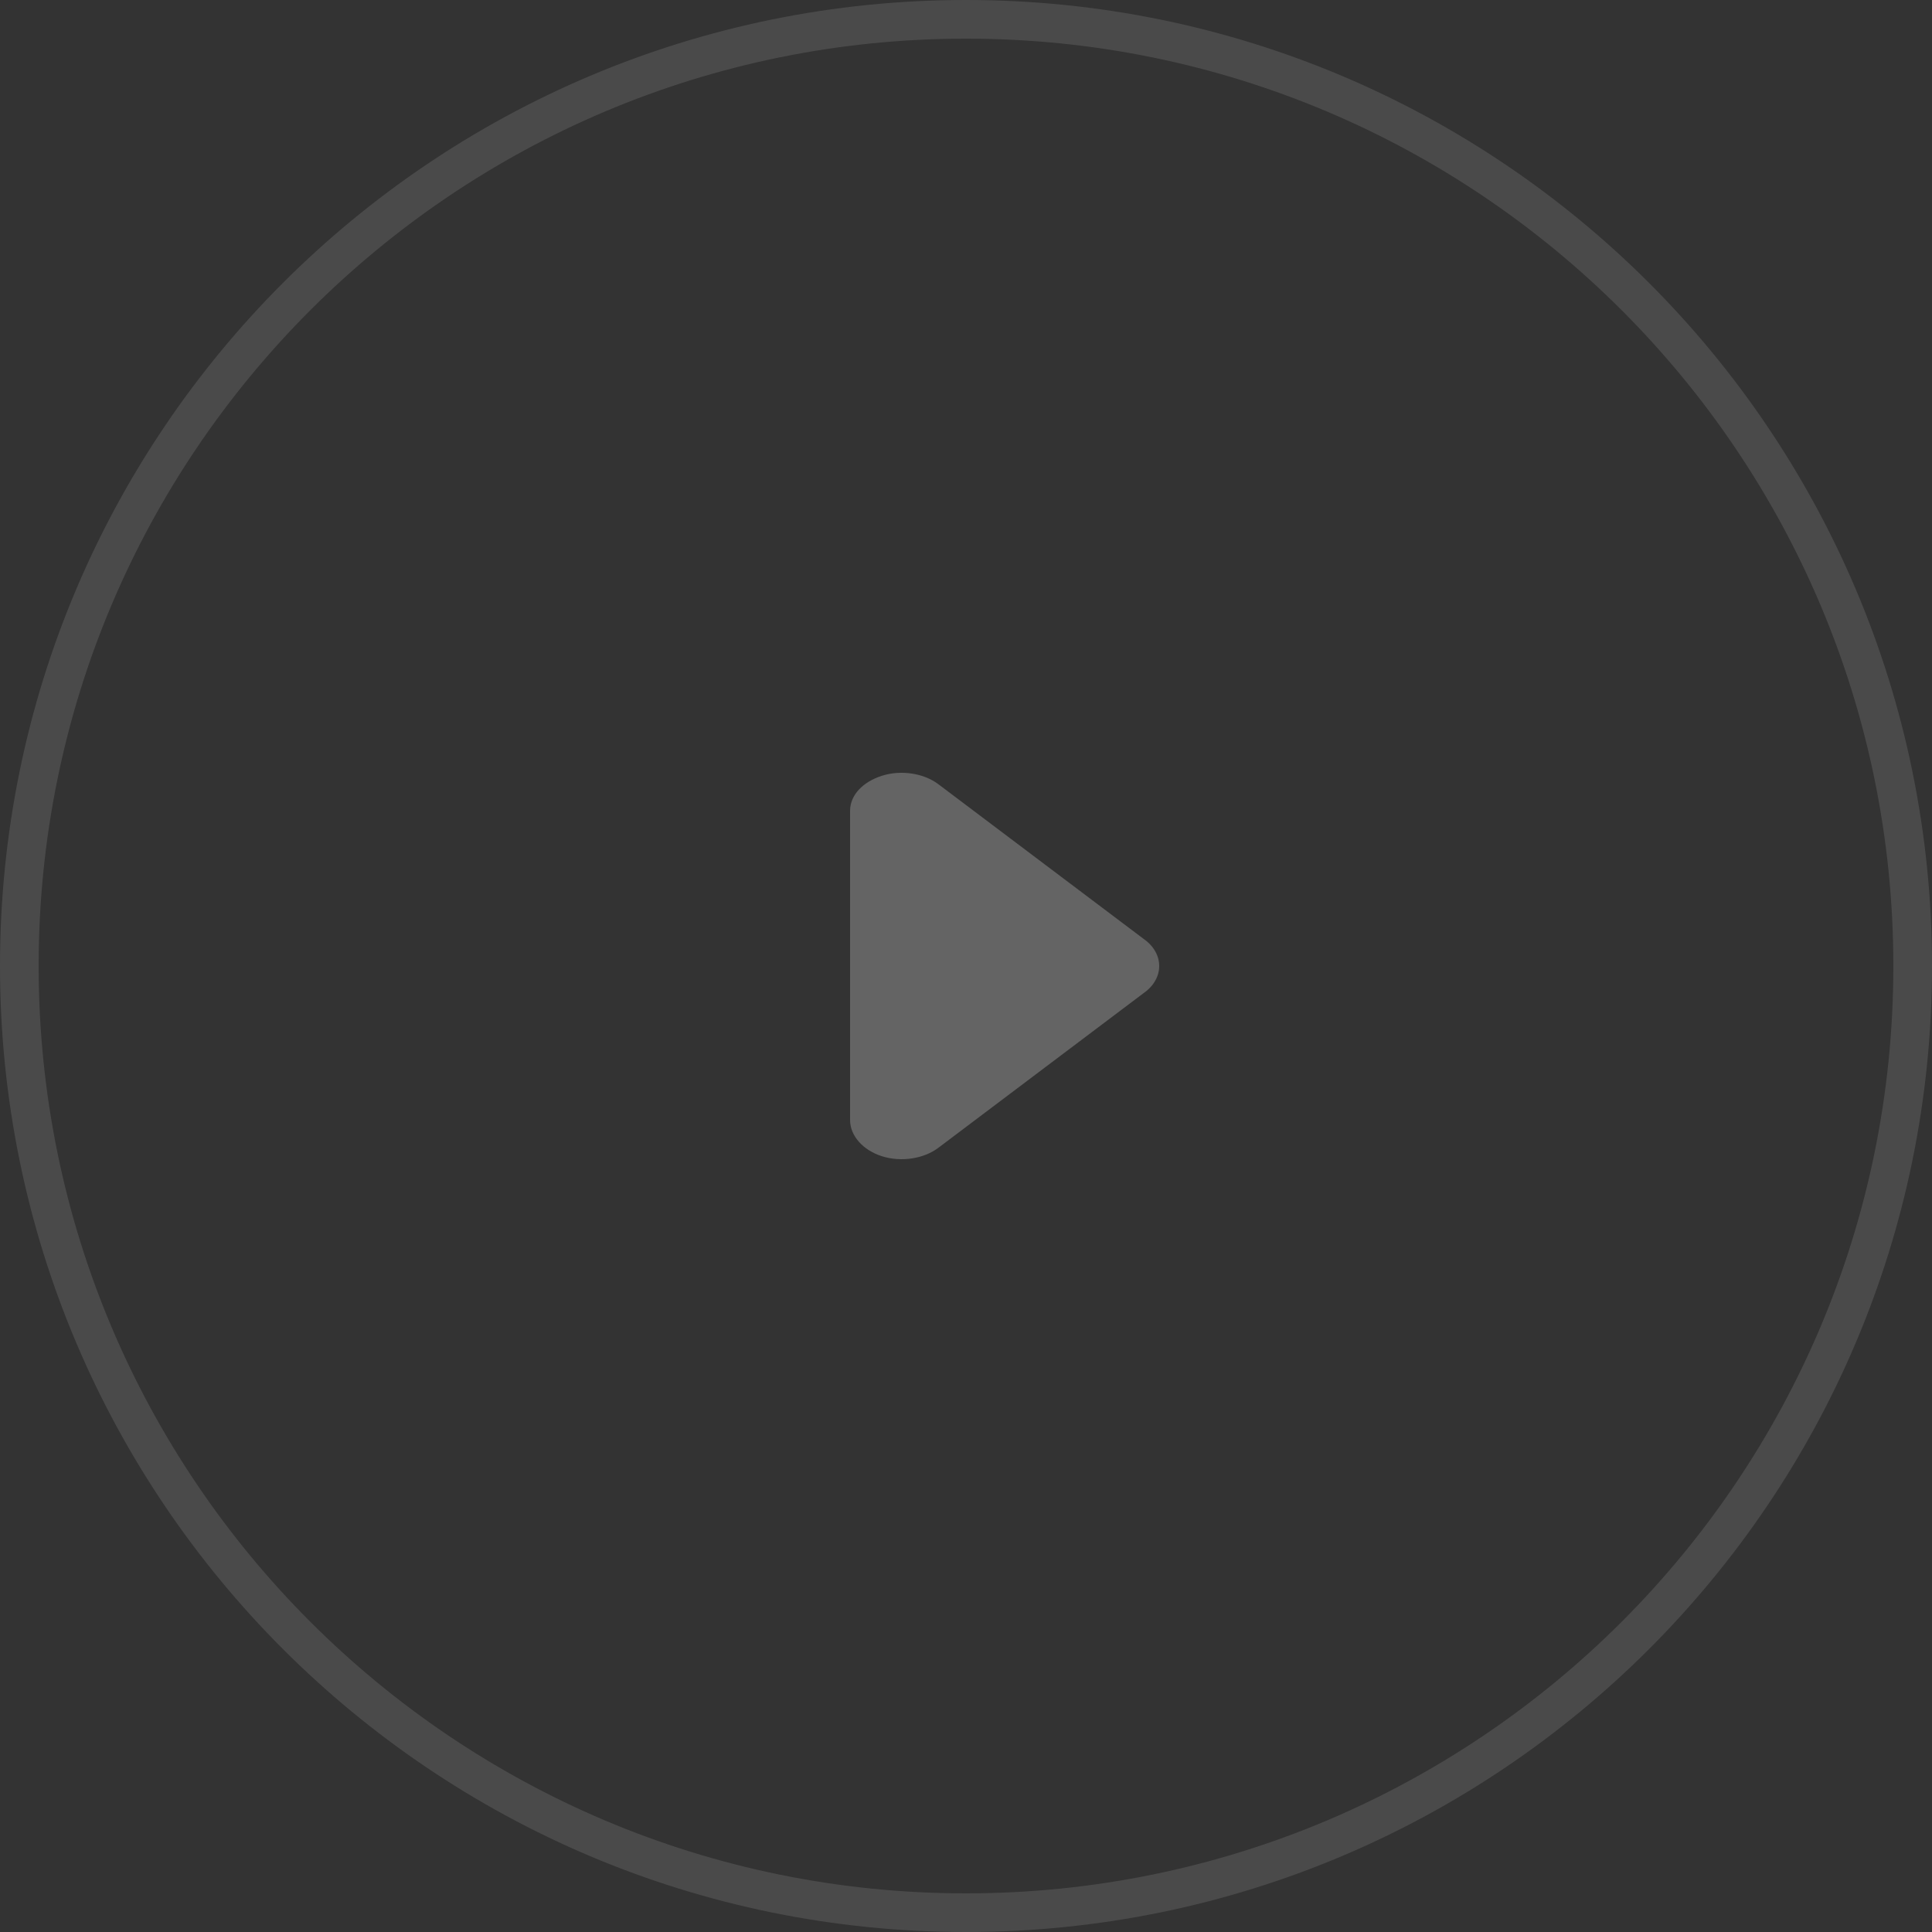 <svg width="50" height="50" viewBox="0 0 50 50" fill="none" xmlns="http://www.w3.org/2000/svg">
<rect x="0" y="0" width="50" height="50" fill="#333333" stroke="none"/>
<g opacity="0.24">
<path d="M0.5 25C0.5 11.469 11.469 0.5 25 0.5C38.531 0.5 49.5 11.469 49.5 25C49.5 38.531 38.531 49.5 25 49.5C11.469 49.5 0.5 38.531 0.5 25Z" stroke="white" stroke-opacity="0.48"/>
<path d="M29.595 25.703L24.283 29.706C23.909 29.987 23.328 30.081 22.83 29.925C22.332 29.768 22 29.393 22 28.987V20.982C22 20.576 22.332 20.232 22.83 20.075C23.328 19.919 23.909 20.013 24.283 20.294L29.595 24.297C30.135 24.672 30.135 25.328 29.595 25.703Z" fill="white"/>
</g>
</svg>
